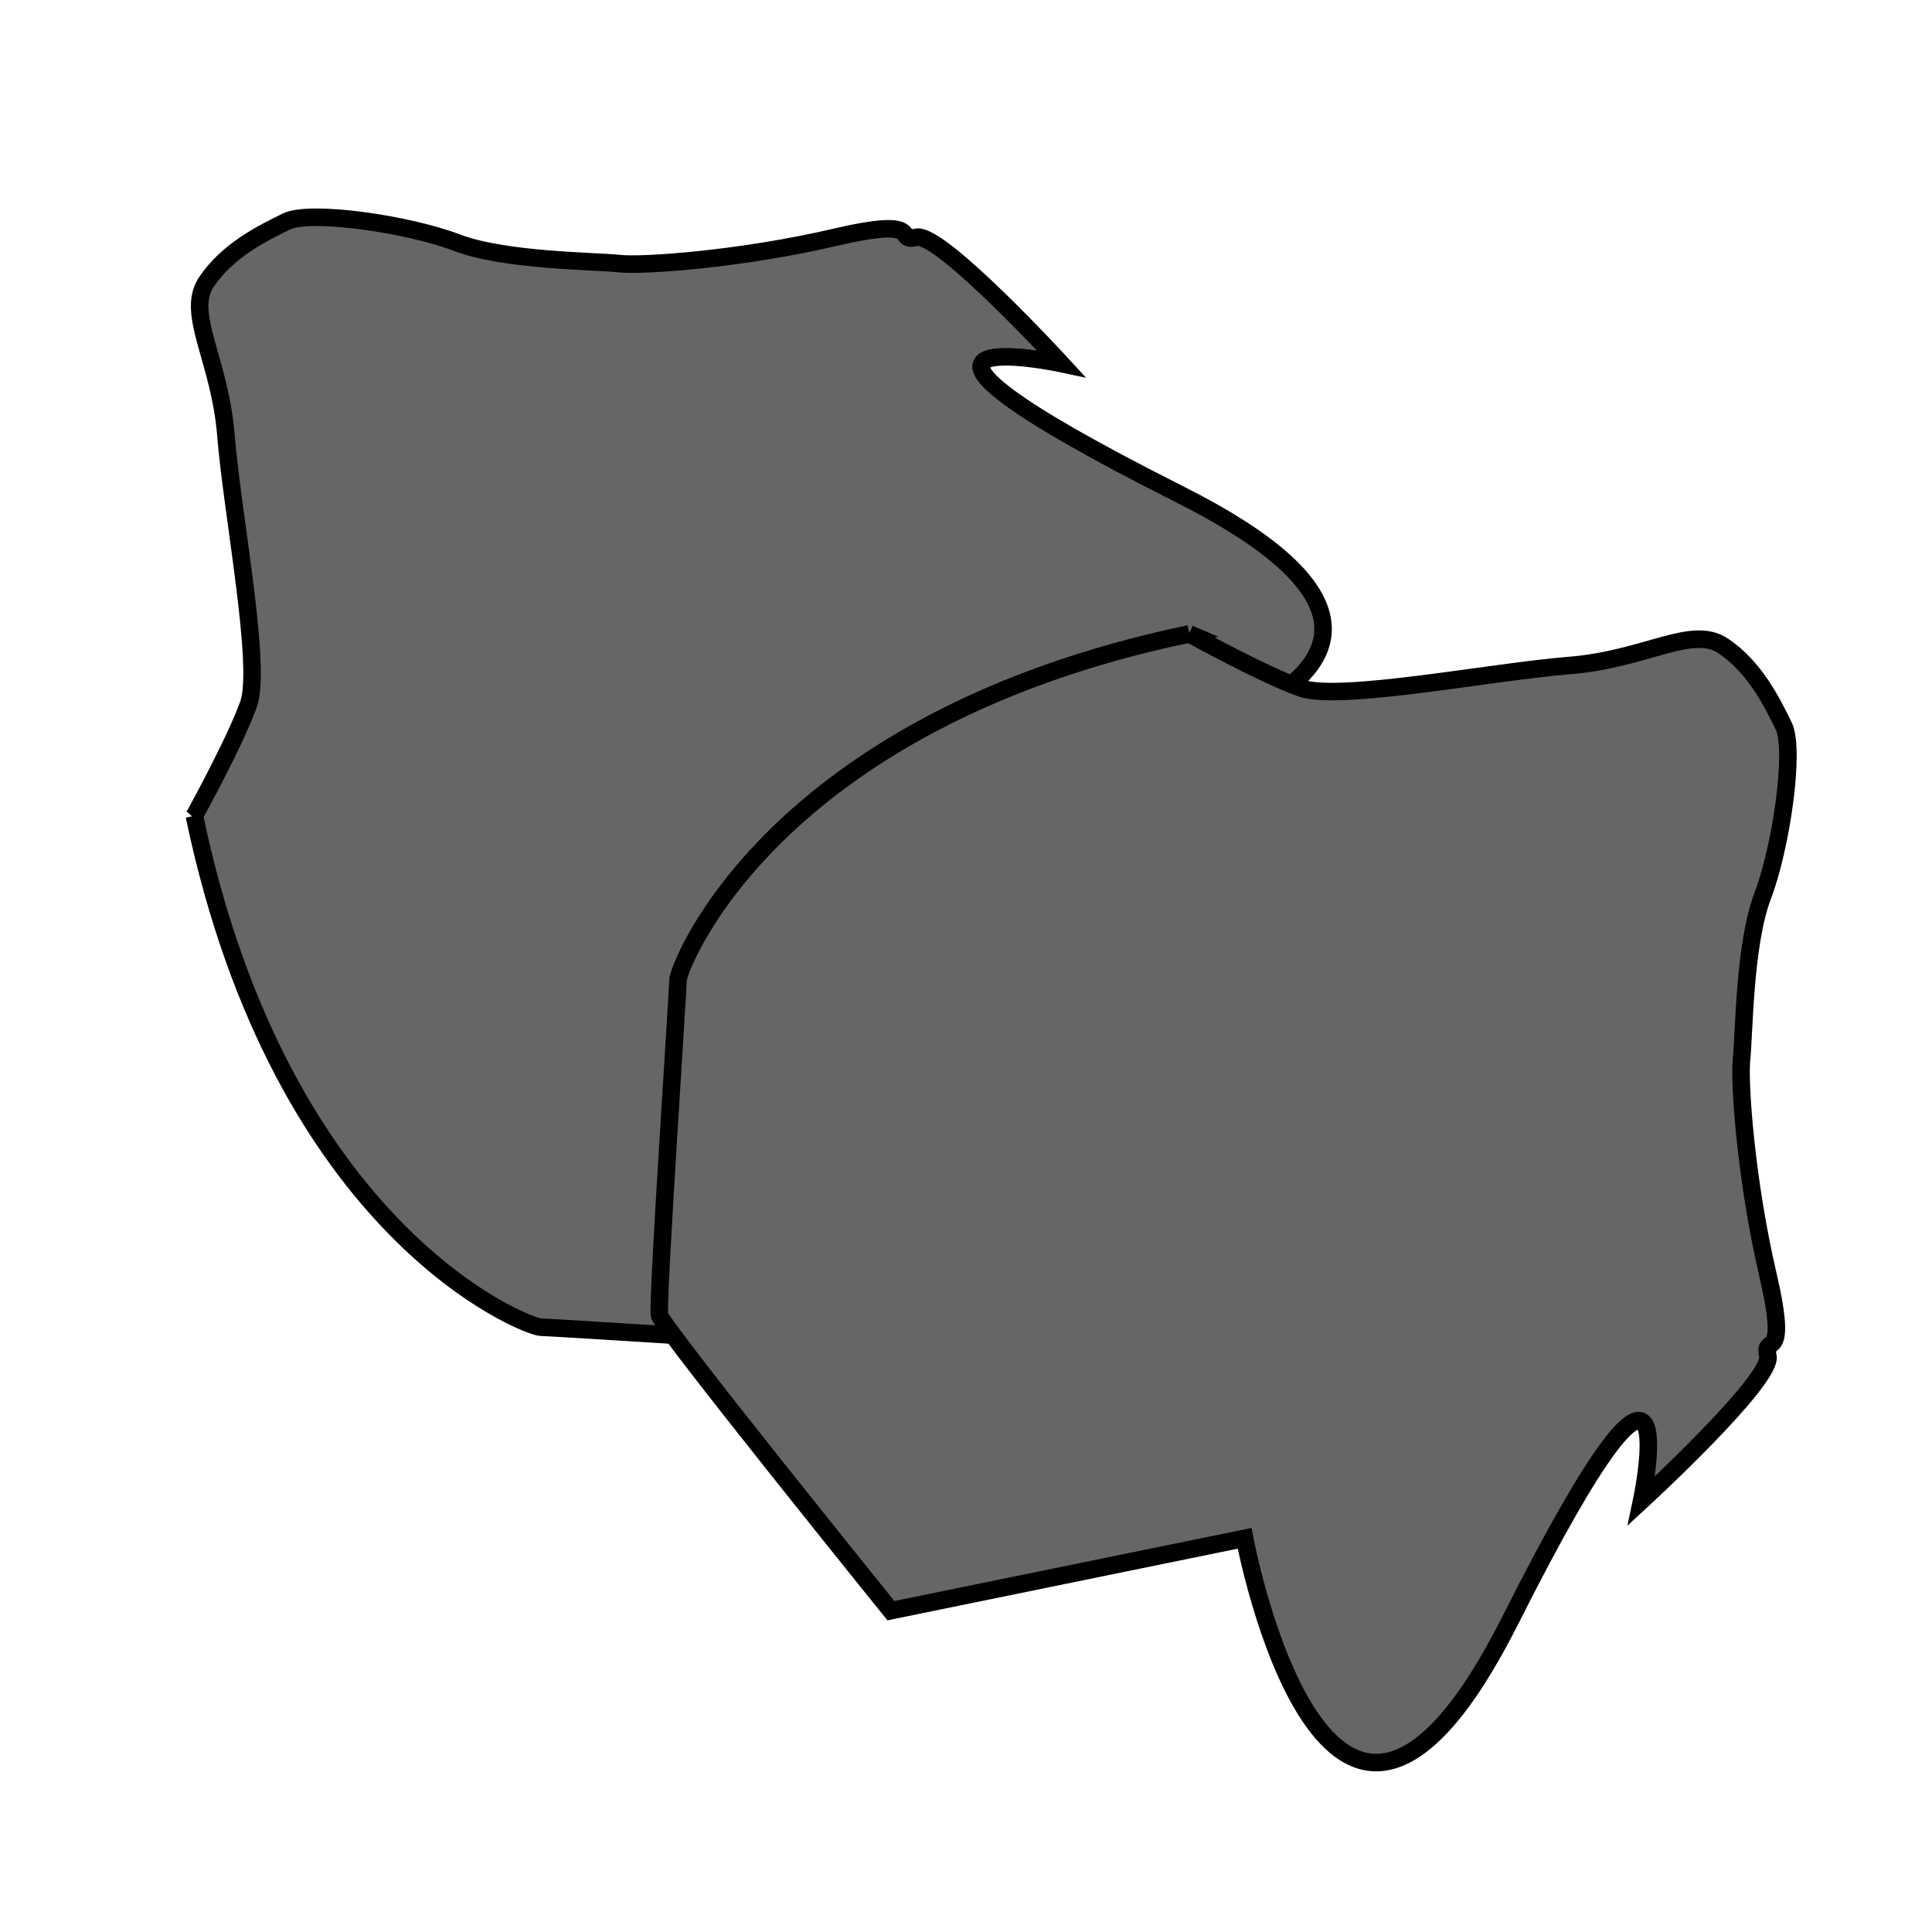 <?xml version="1.0" encoding="UTF-8" standalone="no"?>
<!-- Created with Inkscape (http://www.inkscape.org/) -->

<svg
   width="70px"
   height="70px"
   viewBox="0 0 70 70"
   version="1.1"
   id="SVGRoot"
   sodipodi:docname="rock-1-3-4.svg"
   inkscape:version="1.1 (c68e22c387, 2021-05-23)"
   xmlns:inkscape="http://www.inkscape.org/namespaces/inkscape"
   xmlns:sodipodi="http://sodipodi.sourceforge.net/DTD/sodipodi-0.dtd"
   xmlns="http://www.w3.org/2000/svg"
   xmlns:svg="http://www.w3.org/2000/svg">
  <sodipodi:namedview
     id="namedview993"
     pagecolor="#505050"
     bordercolor="#eeeeee"
     borderopacity="1"
     inkscape:pageshadow="0"
     inkscape:pageopacity="0"
     inkscape:pagecheckerboard="0"
     inkscape:document-units="px"
     showgrid="false"
     inkscape:zoom="8.7988366"
     inkscape:cx="39.039252"
     inkscape:cy="33.981765"
     inkscape:window-width="1904"
     inkscape:window-height="1028"
     inkscape:window-x="0"
     inkscape:window-y="0"
     inkscape:window-maximized="0"
     inkscape:current-layer="layer1" />
  <defs
     id="defs988" />
  <g
     inkscape:label="Layer 1"
     inkscape:groupmode="layer"
     id="layer1">
    <path
       style="fill:#666666;stroke:#000000;stroke-width:0.635px;stroke-linecap:butt;stroke-linejoin:miter;stroke-opacity:1"
       d="m 7.042,29.558 c 3.168,15.149 12.07,18.531 12.562,18.531 0.492,0 11.688,0.762 12.125,0.667 0.437,-0.095 10.705,-8.384 10.705,-8.384 L 39.811,27.557 c 0,0 16.114,-3.008 2.959,-9.632 -13.155,-6.625 -4.324,-4.754 -4.324,-4.754 0,0 -4.387,-4.773 -5.243,-4.573 -0.856,0.2 0.411,-0.785 -2.949,0 -3.36,0.785 -6.936,1.048 -7.81,0.953 -0.874,-0.095 -4.151,-0.095 -5.899,-0.762 -1.748,-0.667 -5.298,-1.191 -6.172,-0.762 -0.874,0.429 -2.13,1.048 -2.895,2.191 -0.765,1.143 0.492,2.811 0.71,5.574 0.218,2.763 1.311,8.337 0.819,9.718 -0.492,1.382 -1.966,4.049 -1.966,4.049 z"
       id="path1901" />
    <path
       style="fill:#666666;stroke:#000000;stroke-width:0.635px;stroke-linecap:butt;stroke-linejoin:miter;stroke-opacity:1"
       d="M 43.093,22.966 C 27.944,26.134 24.562,35.036 24.562,35.528 c 0,0.492 -0.762,11.688 -0.667,12.125 0.095,0.437 8.384,10.705 8.384,10.705 l 12.815,-2.622 c 0,0 3.008,16.114 9.632,2.959 6.625,-13.155 4.754,-4.324 4.754,-4.324 0,0 4.773,-4.387 4.573,-5.243 -0.2,-0.856 0.785,0.411 0,-2.949 -0.785,-3.36 -1.048,-6.936 -0.953,-7.81 0.095,-0.874 0.095,-4.151 0.762,-5.899 0.667,-1.748 1.191,-5.298 0.762,-6.172 -0.429,-0.874 -1.048,-2.13 -2.191,-2.895 -1.143,-0.765 -2.811,0.492 -5.574,0.71 -2.763,0.218 -8.337,1.311 -9.718,0.819 -1.382,-0.492 -4.049,-1.966 -4.049,-1.966 z"
       id="path1901-3" />
  </g>
</svg>
